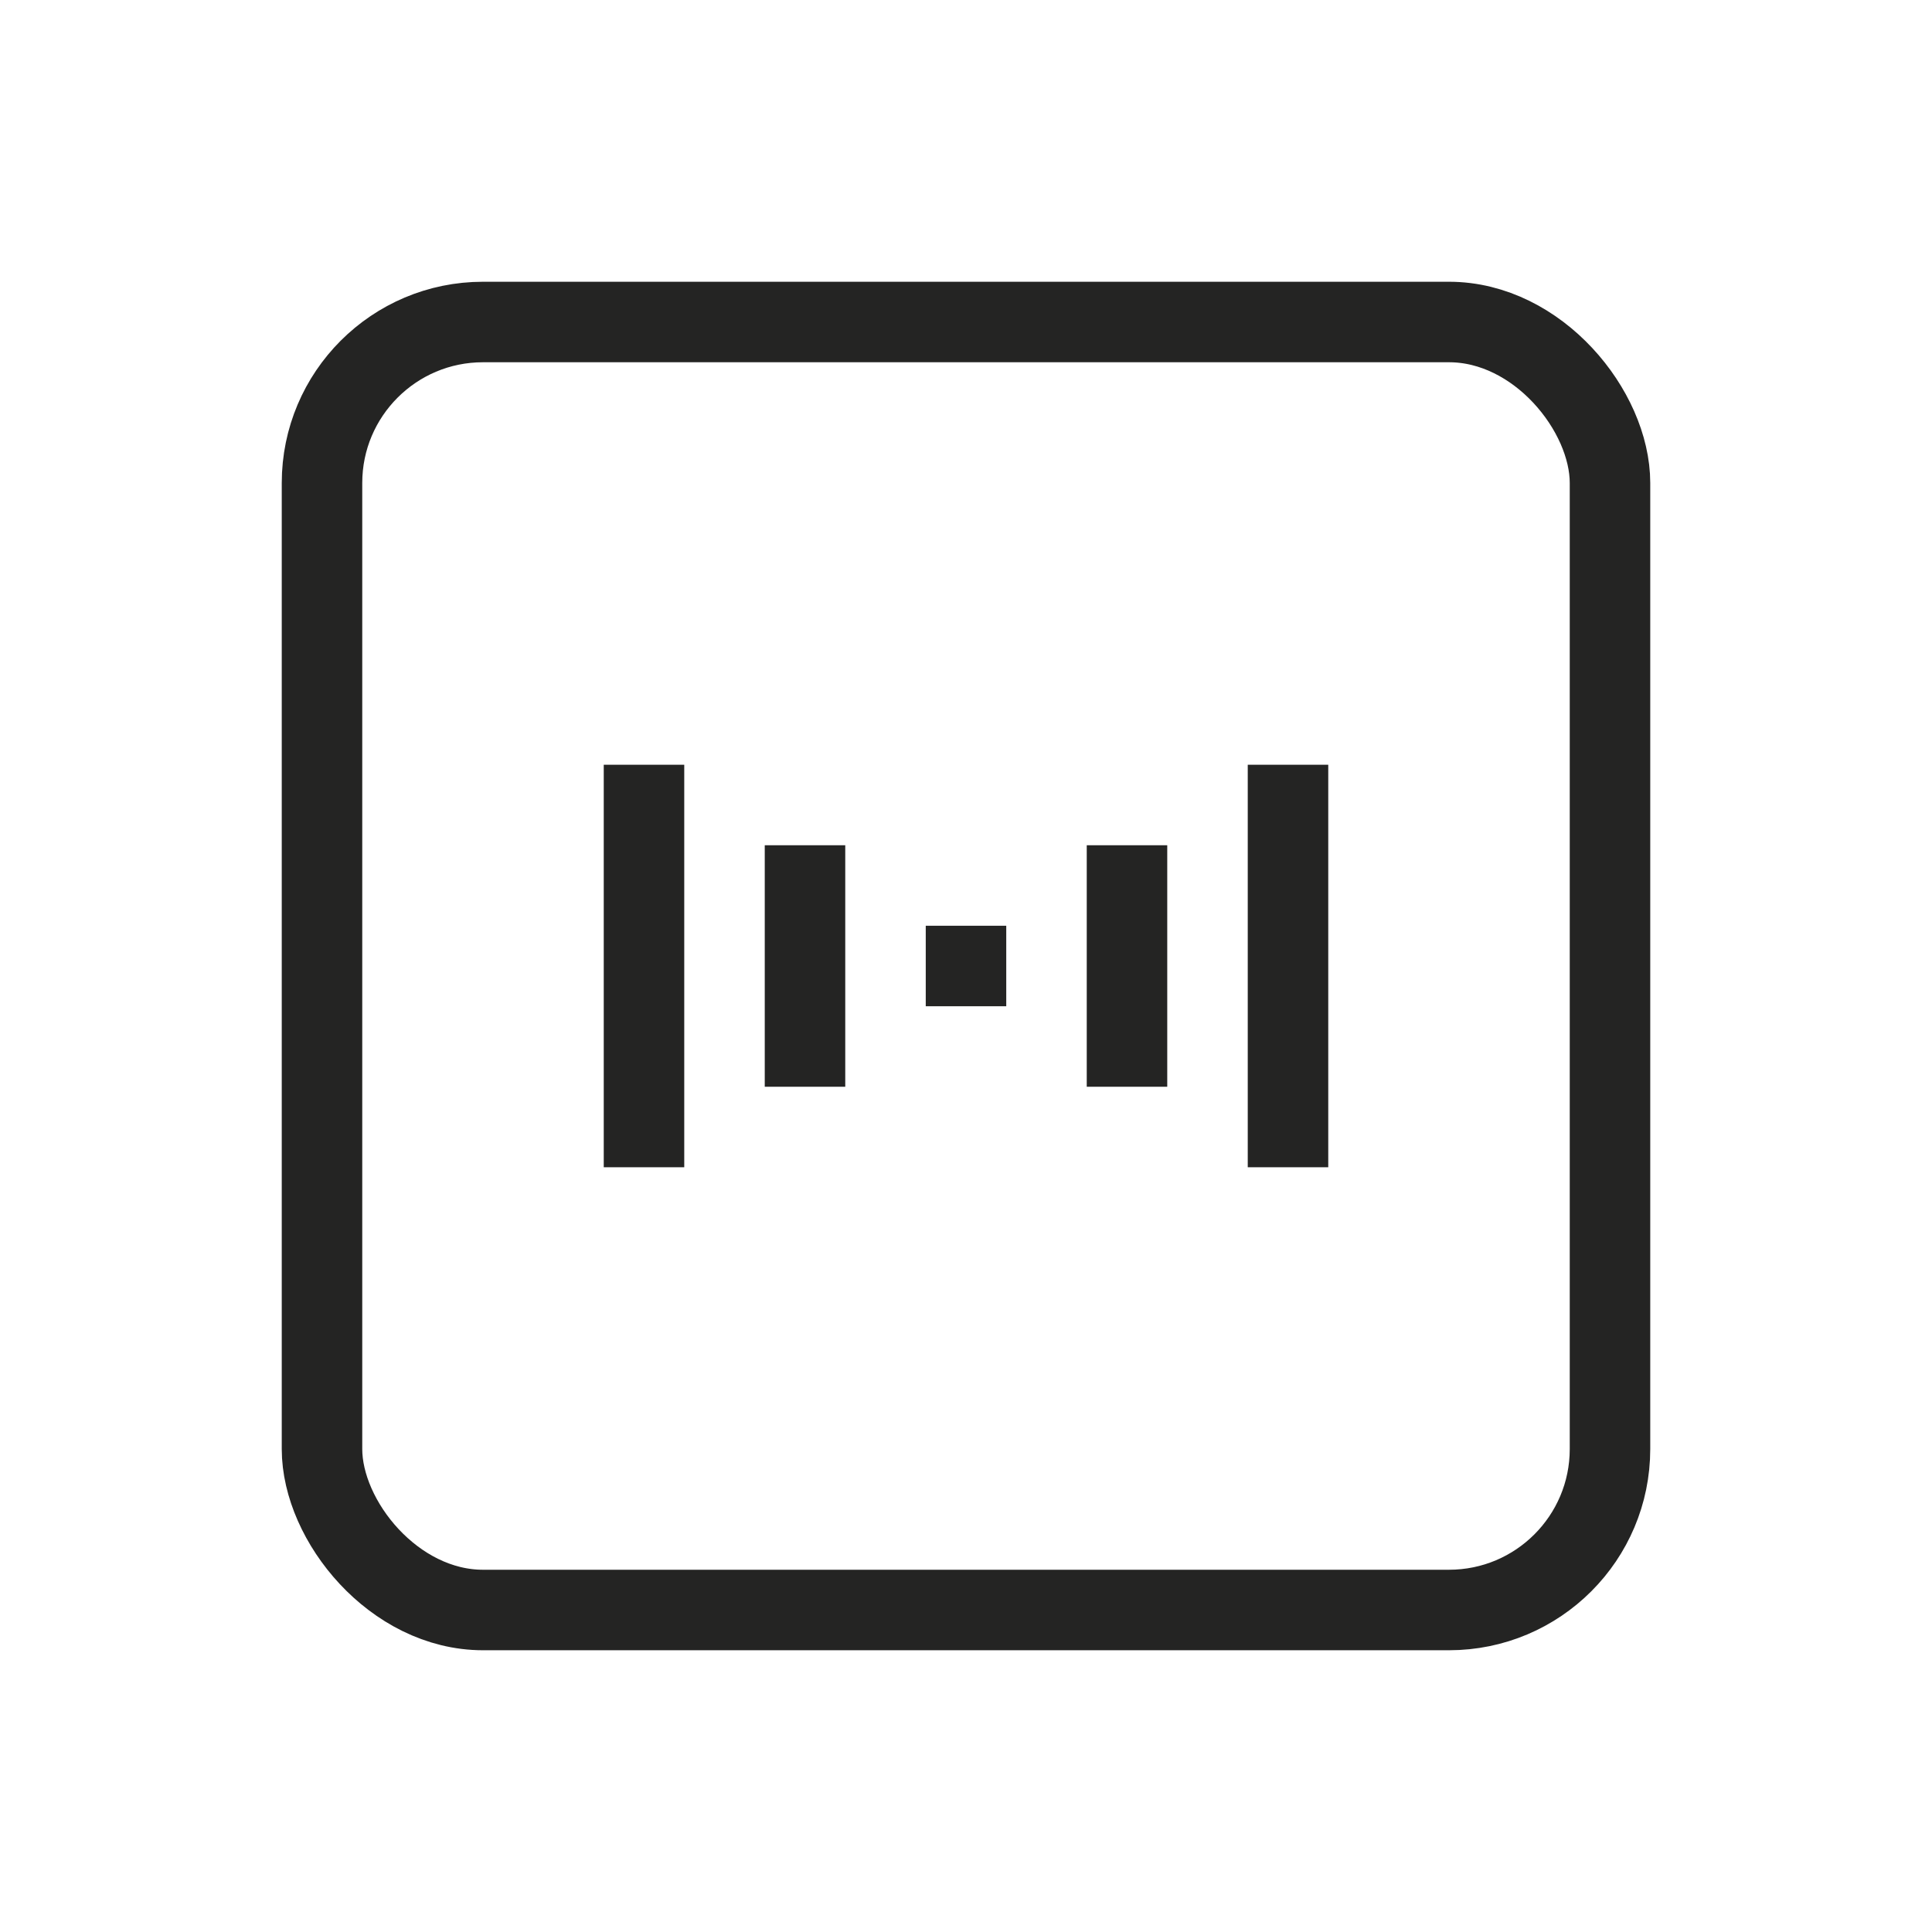 <svg xmlns="http://www.w3.org/2000/svg" viewBox="0 0 48 48">
  <g id="icon-staggering-center" fill="none" fill-rule="evenodd">
    <g id="Group-4" stroke="#242423" stroke-width="2" transform="translate(7 7)">
      <rect id="Rectangle-40-Copy-9" width="32" height="32" x="1" y="1" rx="4"/>
      <path id="Path-13-Copy-46" d="M17 18v-2"/>
      <path id="Path-13-Copy-45" d="M13 20v-6"/>
      <path id="Path-13-Copy-47" d="M21 20v-6"/>
      <path id="Path-13-Copy-44" d="M9 22V12"/>
      <path id="Path-13-Copy-48" d="M25 22V12"/>
    </g>
  </g>
</svg>
